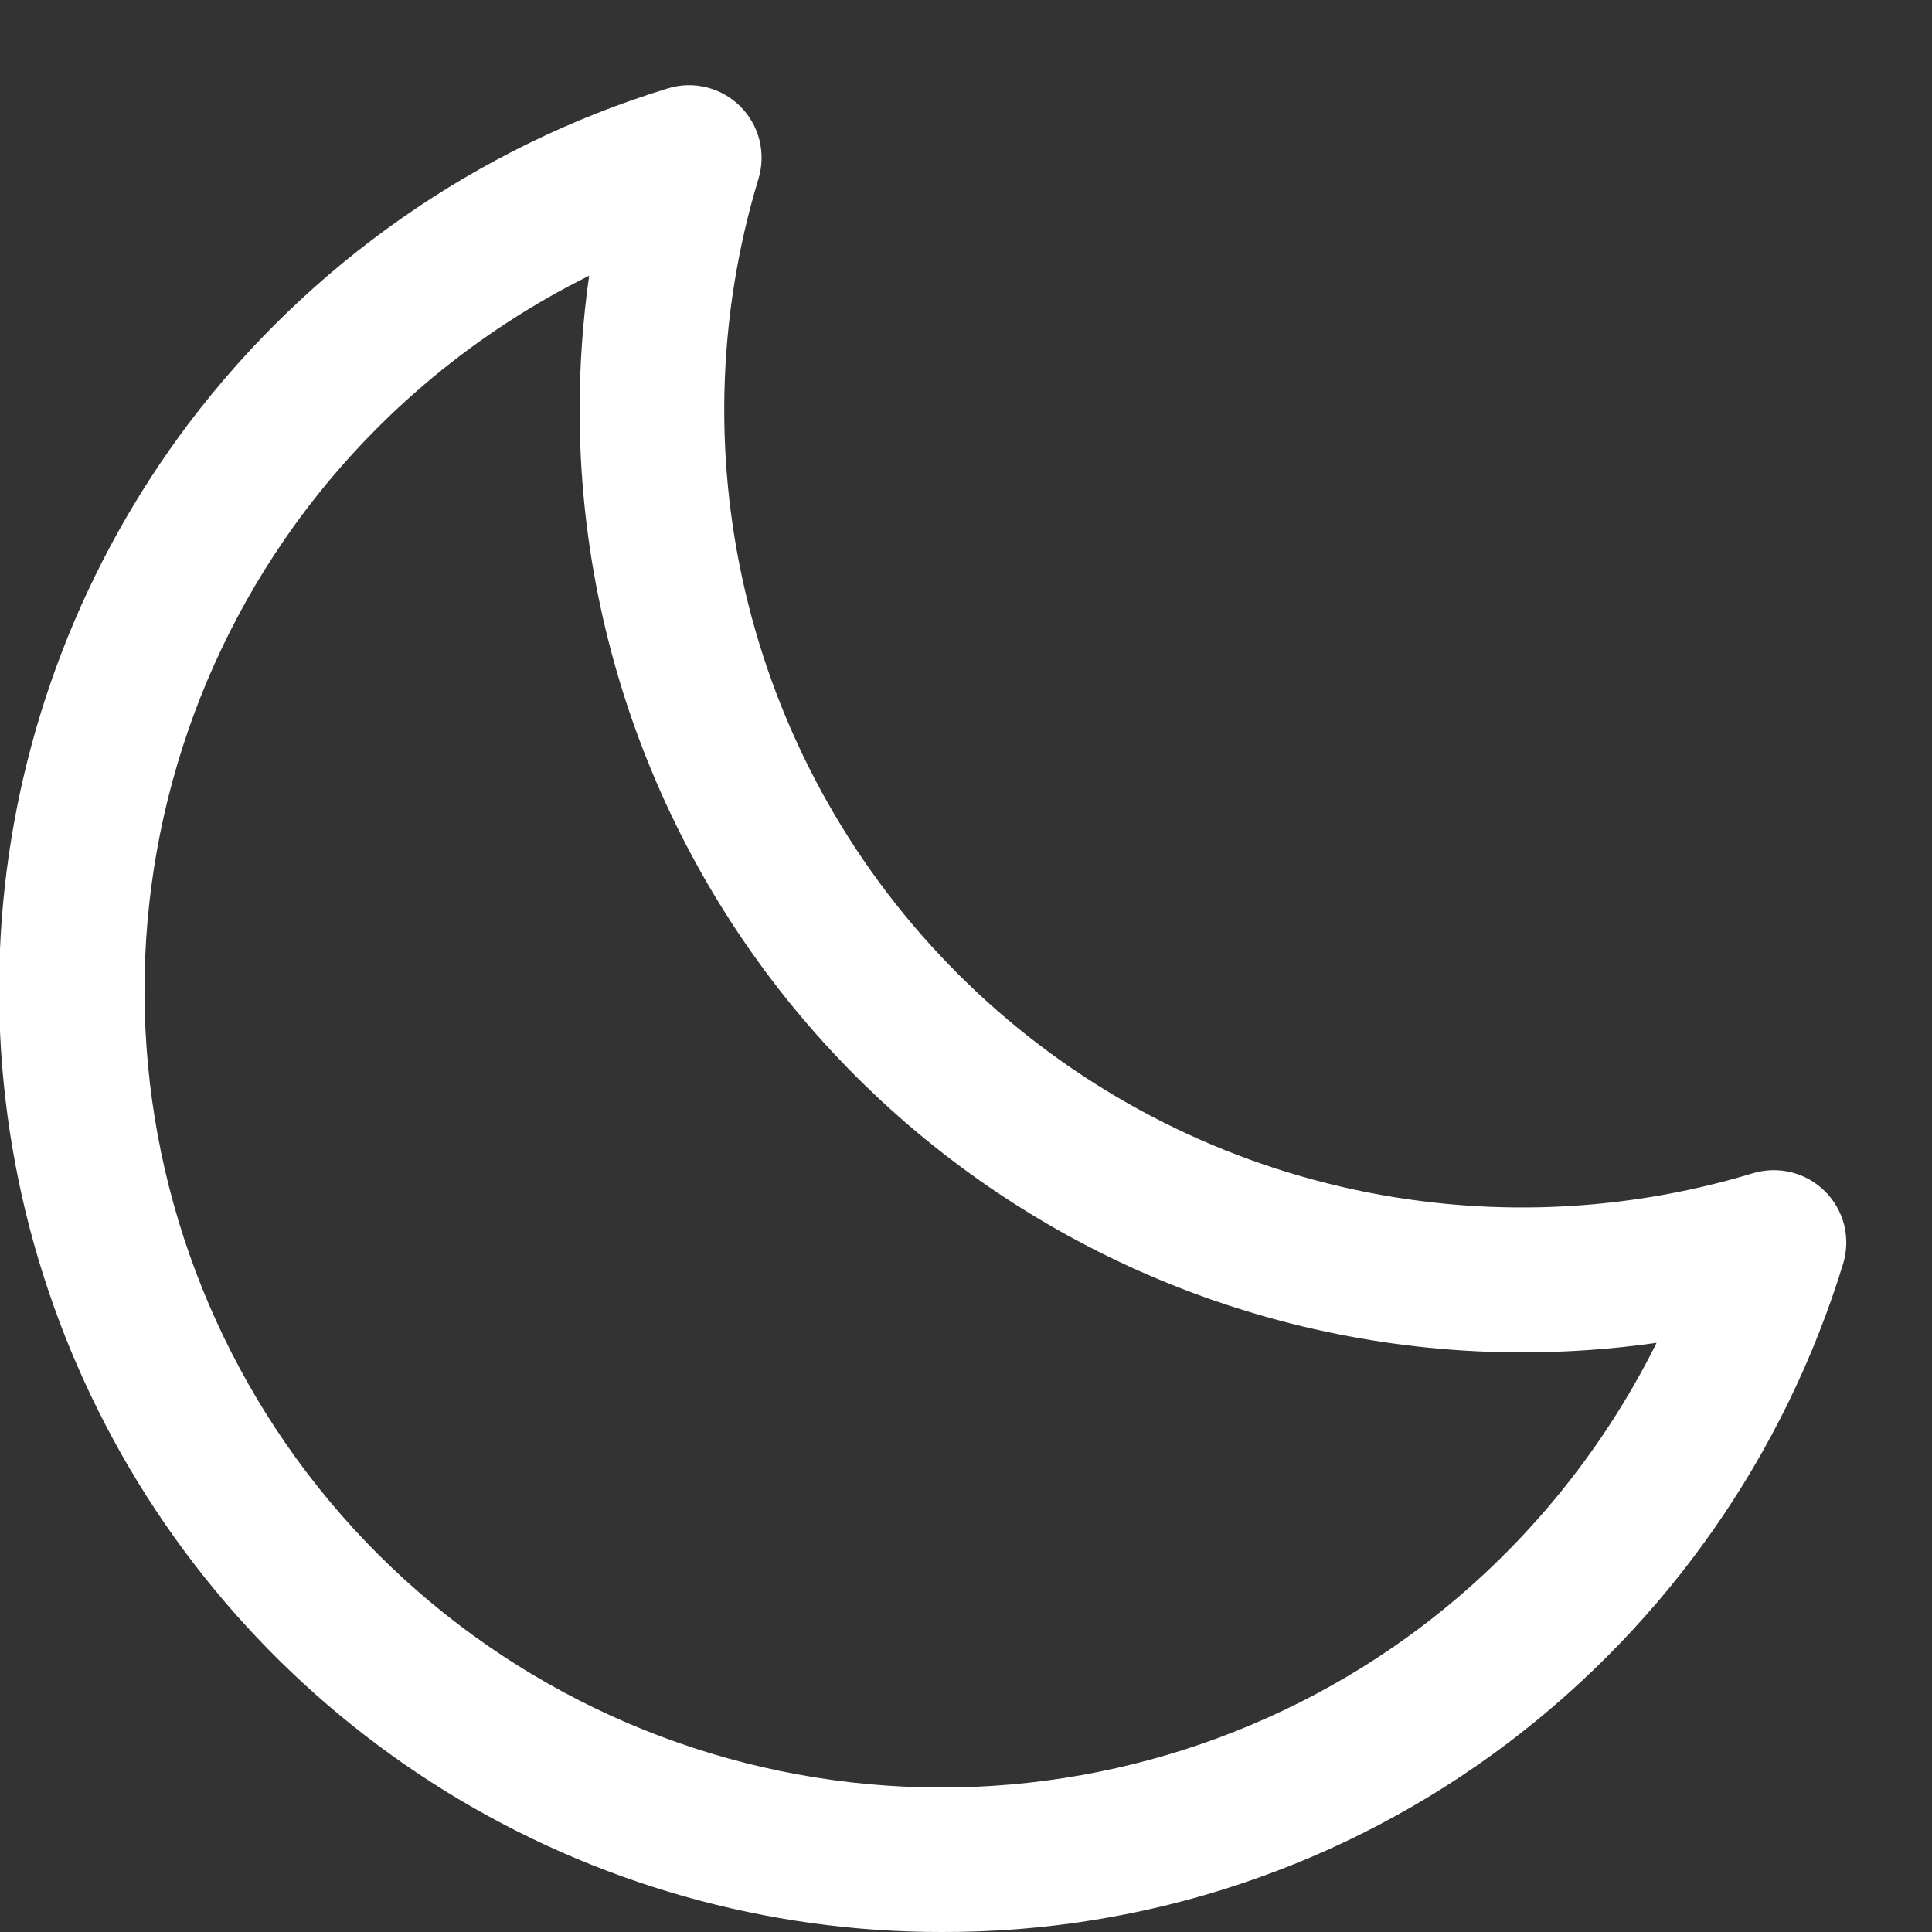 <svg width="20" height="20" viewBox="0 0 20 20" fill="none" xmlns="http://www.w3.org/2000/svg">
<rect x="0" y="0" width="20" height="20" fill="#333333" stroke="none"/>
<path d="M18.894 12.334C18.798 12.238 18.677 12.169 18.545 12.136C18.413 12.103 18.274 12.107 18.144 12.146C16.714 12.579 15.194 12.615 13.745 12.251C12.296 11.888 10.972 11.138 9.916 10.081C8.859 9.025 8.109 7.702 7.746 6.253C7.382 4.803 7.418 3.283 7.851 1.853C7.891 1.722 7.894 1.584 7.862 1.451C7.829 1.319 7.76 1.198 7.664 1.102C7.568 1.005 7.447 0.937 7.314 0.904C7.182 0.871 7.043 0.875 6.913 0.915C4.936 1.521 3.2 2.735 1.953 4.384C0.862 5.832 0.196 7.556 0.031 9.362C-0.134 11.167 0.208 12.983 1.018 14.605C1.828 16.228 3.074 17.592 4.616 18.545C6.159 19.498 7.937 20.002 9.75 20C11.865 20.006 13.924 19.319 15.611 18.043C17.26 16.795 18.474 15.059 19.08 13.082C19.12 12.952 19.123 12.814 19.091 12.682C19.058 12.551 18.99 12.43 18.894 12.334ZM14.709 16.844C13.121 18.041 11.153 18.623 9.17 18.484C7.186 18.345 5.319 17.494 3.912 16.088C2.506 14.682 1.655 12.815 1.516 10.831C1.377 8.848 1.959 6.88 3.156 5.292C3.935 4.262 4.943 3.428 6.099 2.854C6.033 3.316 6 3.783 6 4.25C6.003 6.835 7.031 9.313 8.859 11.141C10.687 12.969 13.165 13.997 15.75 14C16.218 14 16.685 13.967 17.149 13.901C16.574 15.057 15.739 16.065 14.709 16.844Z" fill="white"/>
</svg>
